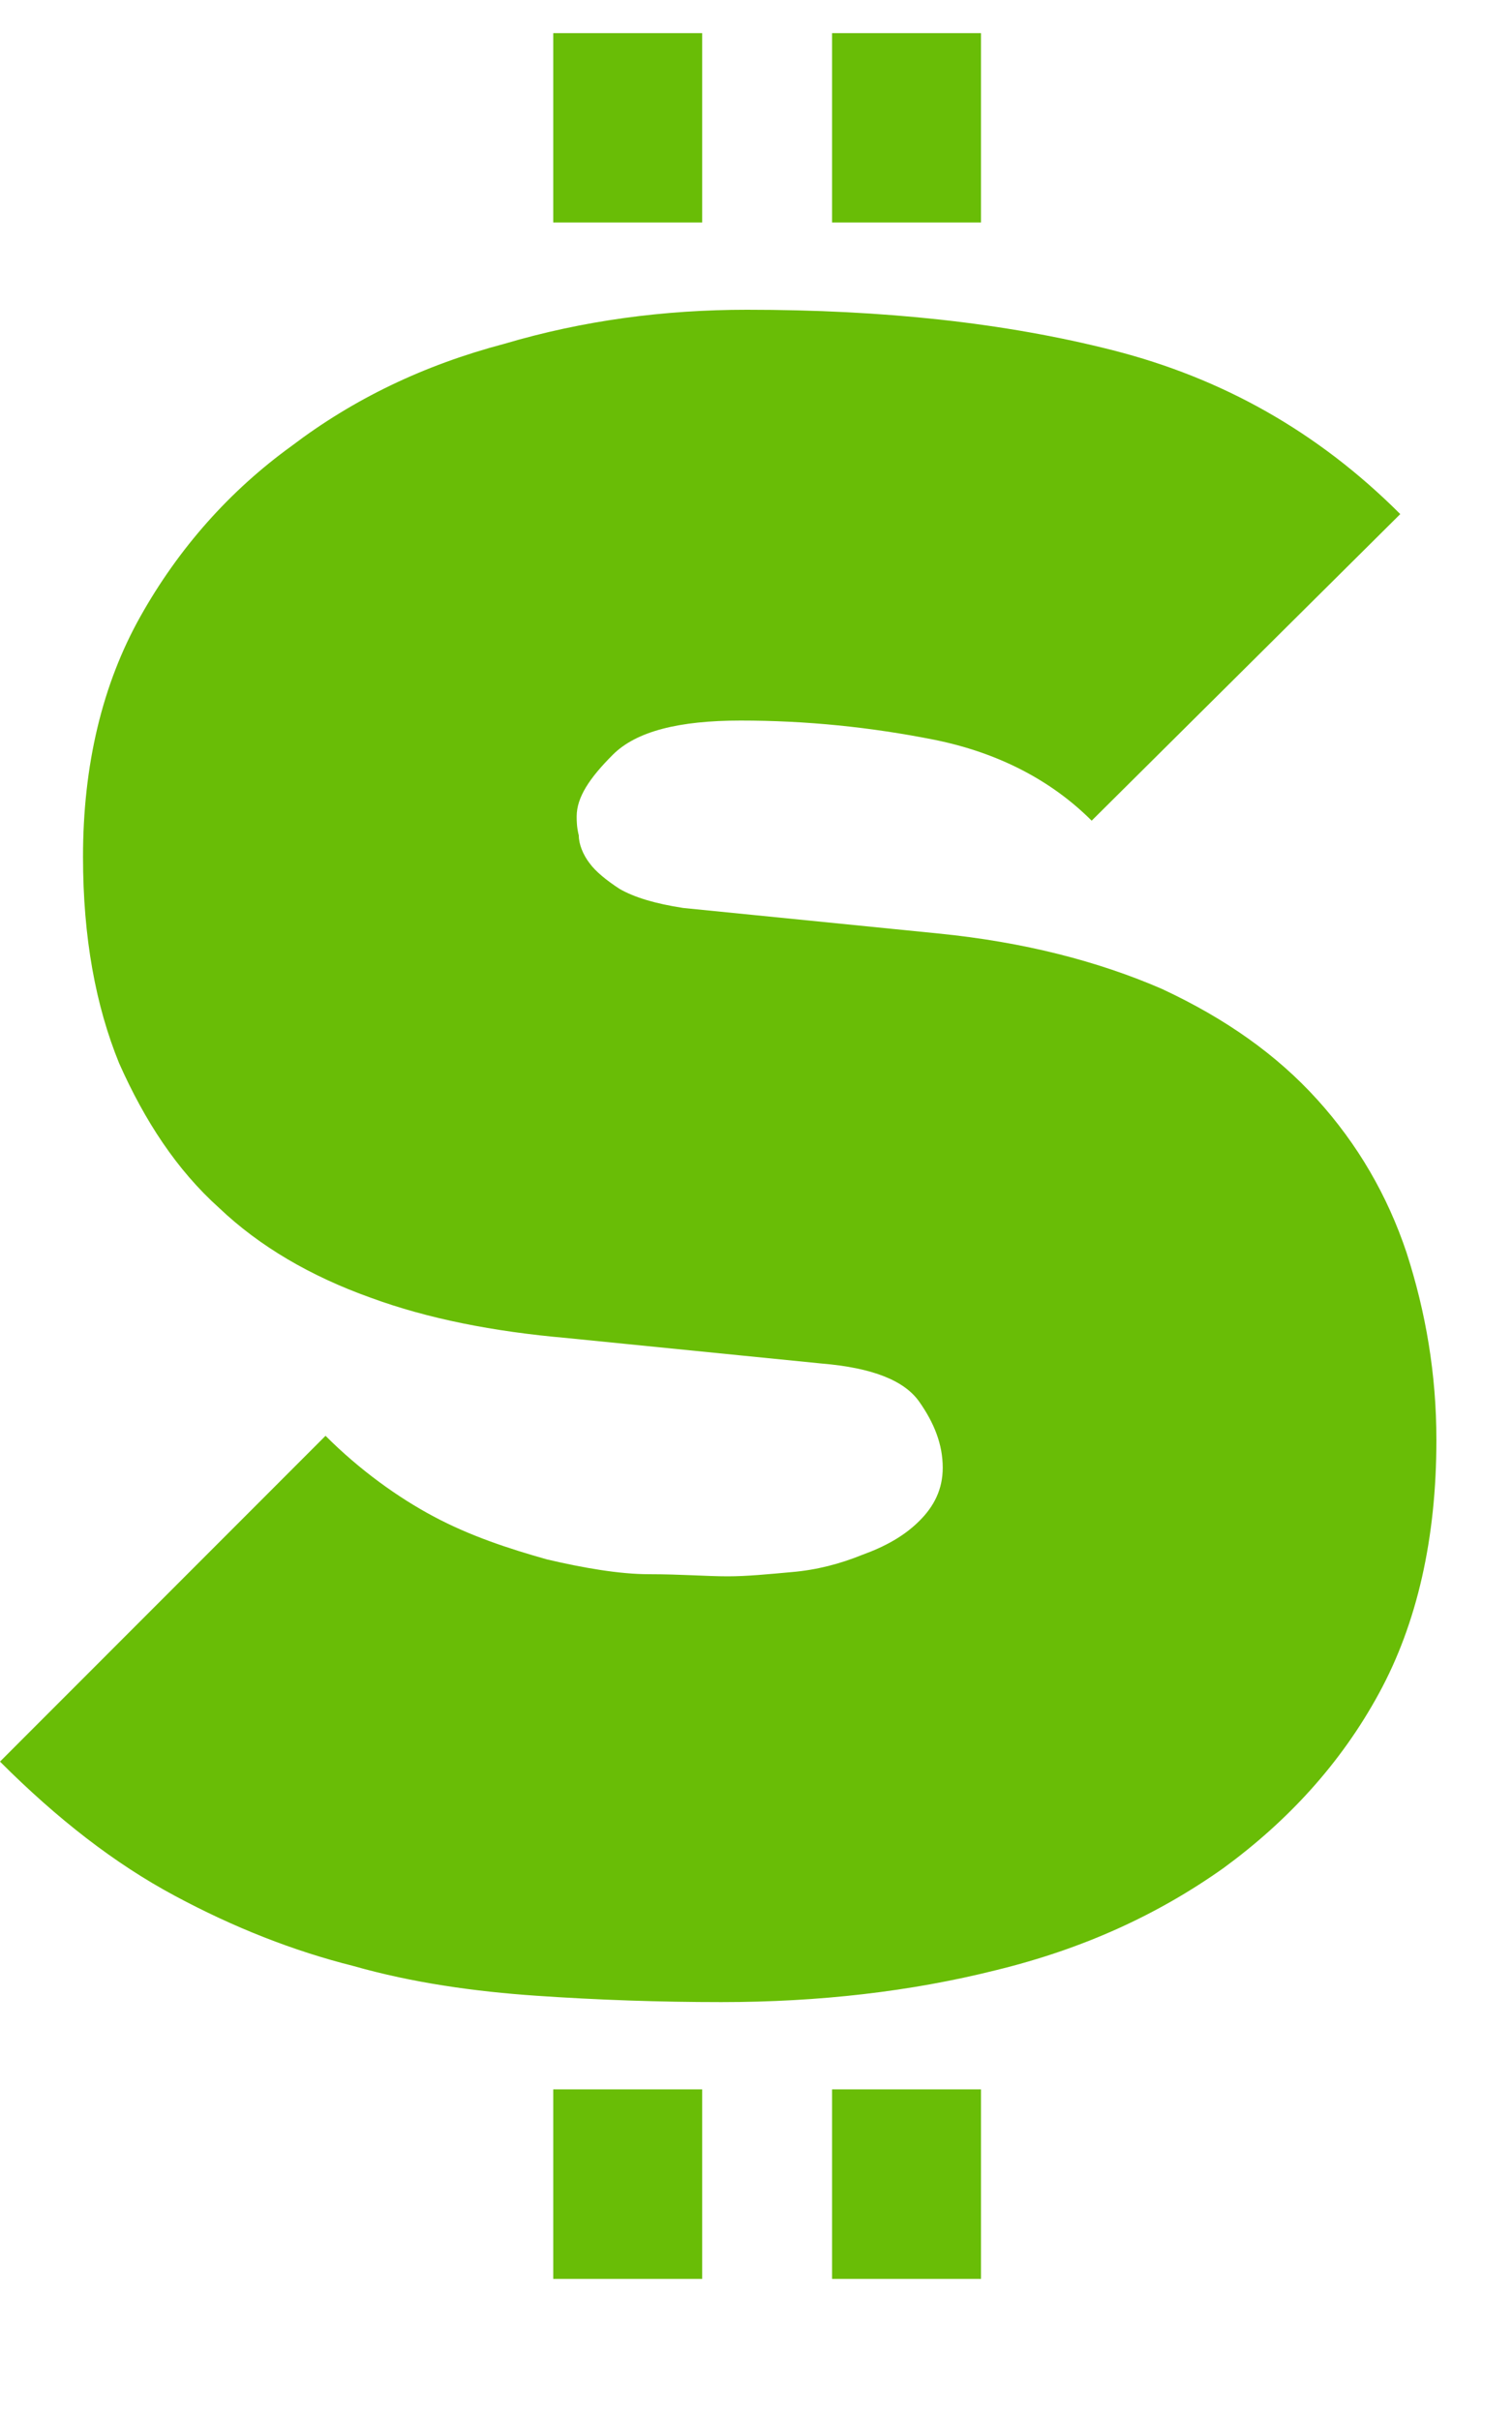 <svg width="10" height="16" viewBox="0 0 10 16" fill="none" xmlns="http://www.w3.org/2000/svg">
<path d="M9.5 9.521C9.5 10.169 9.373 10.732 9.12 11.196C8.867 11.661 8.515 12.041 8.093 12.35C7.656 12.66 7.164 12.885 6.587 13.026C6.024 13.167 5.419 13.237 4.771 13.237C4.363 13.237 3.955 13.223 3.547 13.195C3.139 13.167 2.73 13.11 2.336 12.998C1.942 12.899 1.548 12.745 1.154 12.533C0.76 12.322 0.38 12.027 0 11.647L2.153 9.493C2.379 9.719 2.632 9.901 2.871 10.028C3.11 10.155 3.364 10.239 3.617 10.31C3.856 10.366 4.096 10.408 4.293 10.408C4.504 10.408 4.673 10.422 4.813 10.422C4.94 10.422 5.081 10.408 5.236 10.394C5.404 10.38 5.559 10.338 5.7 10.281C5.855 10.225 5.981 10.155 6.08 10.056C6.179 9.958 6.235 9.845 6.235 9.704C6.235 9.55 6.179 9.409 6.08 9.268C5.981 9.127 5.77 9.043 5.433 9.015L3.744 8.846C3.265 8.804 2.829 8.719 2.449 8.579C2.055 8.438 1.717 8.241 1.45 7.987C1.168 7.734 0.957 7.41 0.788 7.03C0.633 6.65 0.549 6.2 0.549 5.665C0.549 5.06 0.676 4.525 0.929 4.075C1.182 3.624 1.52 3.244 1.928 2.949C2.336 2.639 2.801 2.414 3.336 2.273C3.856 2.119 4.391 2.048 4.94 2.048C5.841 2.048 6.643 2.133 7.361 2.316C8.079 2.499 8.712 2.85 9.261 3.399L7.22 5.426C6.953 5.159 6.601 4.976 6.179 4.891C5.756 4.807 5.334 4.764 4.898 4.764C4.49 4.764 4.208 4.835 4.053 4.99C3.899 5.144 3.814 5.271 3.814 5.398C3.814 5.426 3.814 5.468 3.828 5.524C3.828 5.581 3.856 5.651 3.899 5.707C3.941 5.764 4.011 5.82 4.096 5.876C4.194 5.933 4.335 5.975 4.518 6.003L6.207 6.172C6.77 6.228 7.262 6.355 7.684 6.538C8.107 6.735 8.444 6.974 8.712 7.27C8.979 7.565 9.176 7.903 9.303 8.283C9.43 8.677 9.5 9.085 9.5 9.521Z" fill="#69BD06"/>
<path d="M4.644 13.814H3.659V15.067H4.644V13.814Z" fill="#69BD06"/>
<path d="M6.488 13.814H5.503V15.067H6.488V13.814Z" fill="#69BD06"/>
<path d="M4.644 0.219H3.659V1.471H4.644V0.219Z" fill="#69BD06"/>
<path d="M6.488 0.219H5.503V1.471H6.488V0.219Z" fill="#69BD06"/>
</svg>
